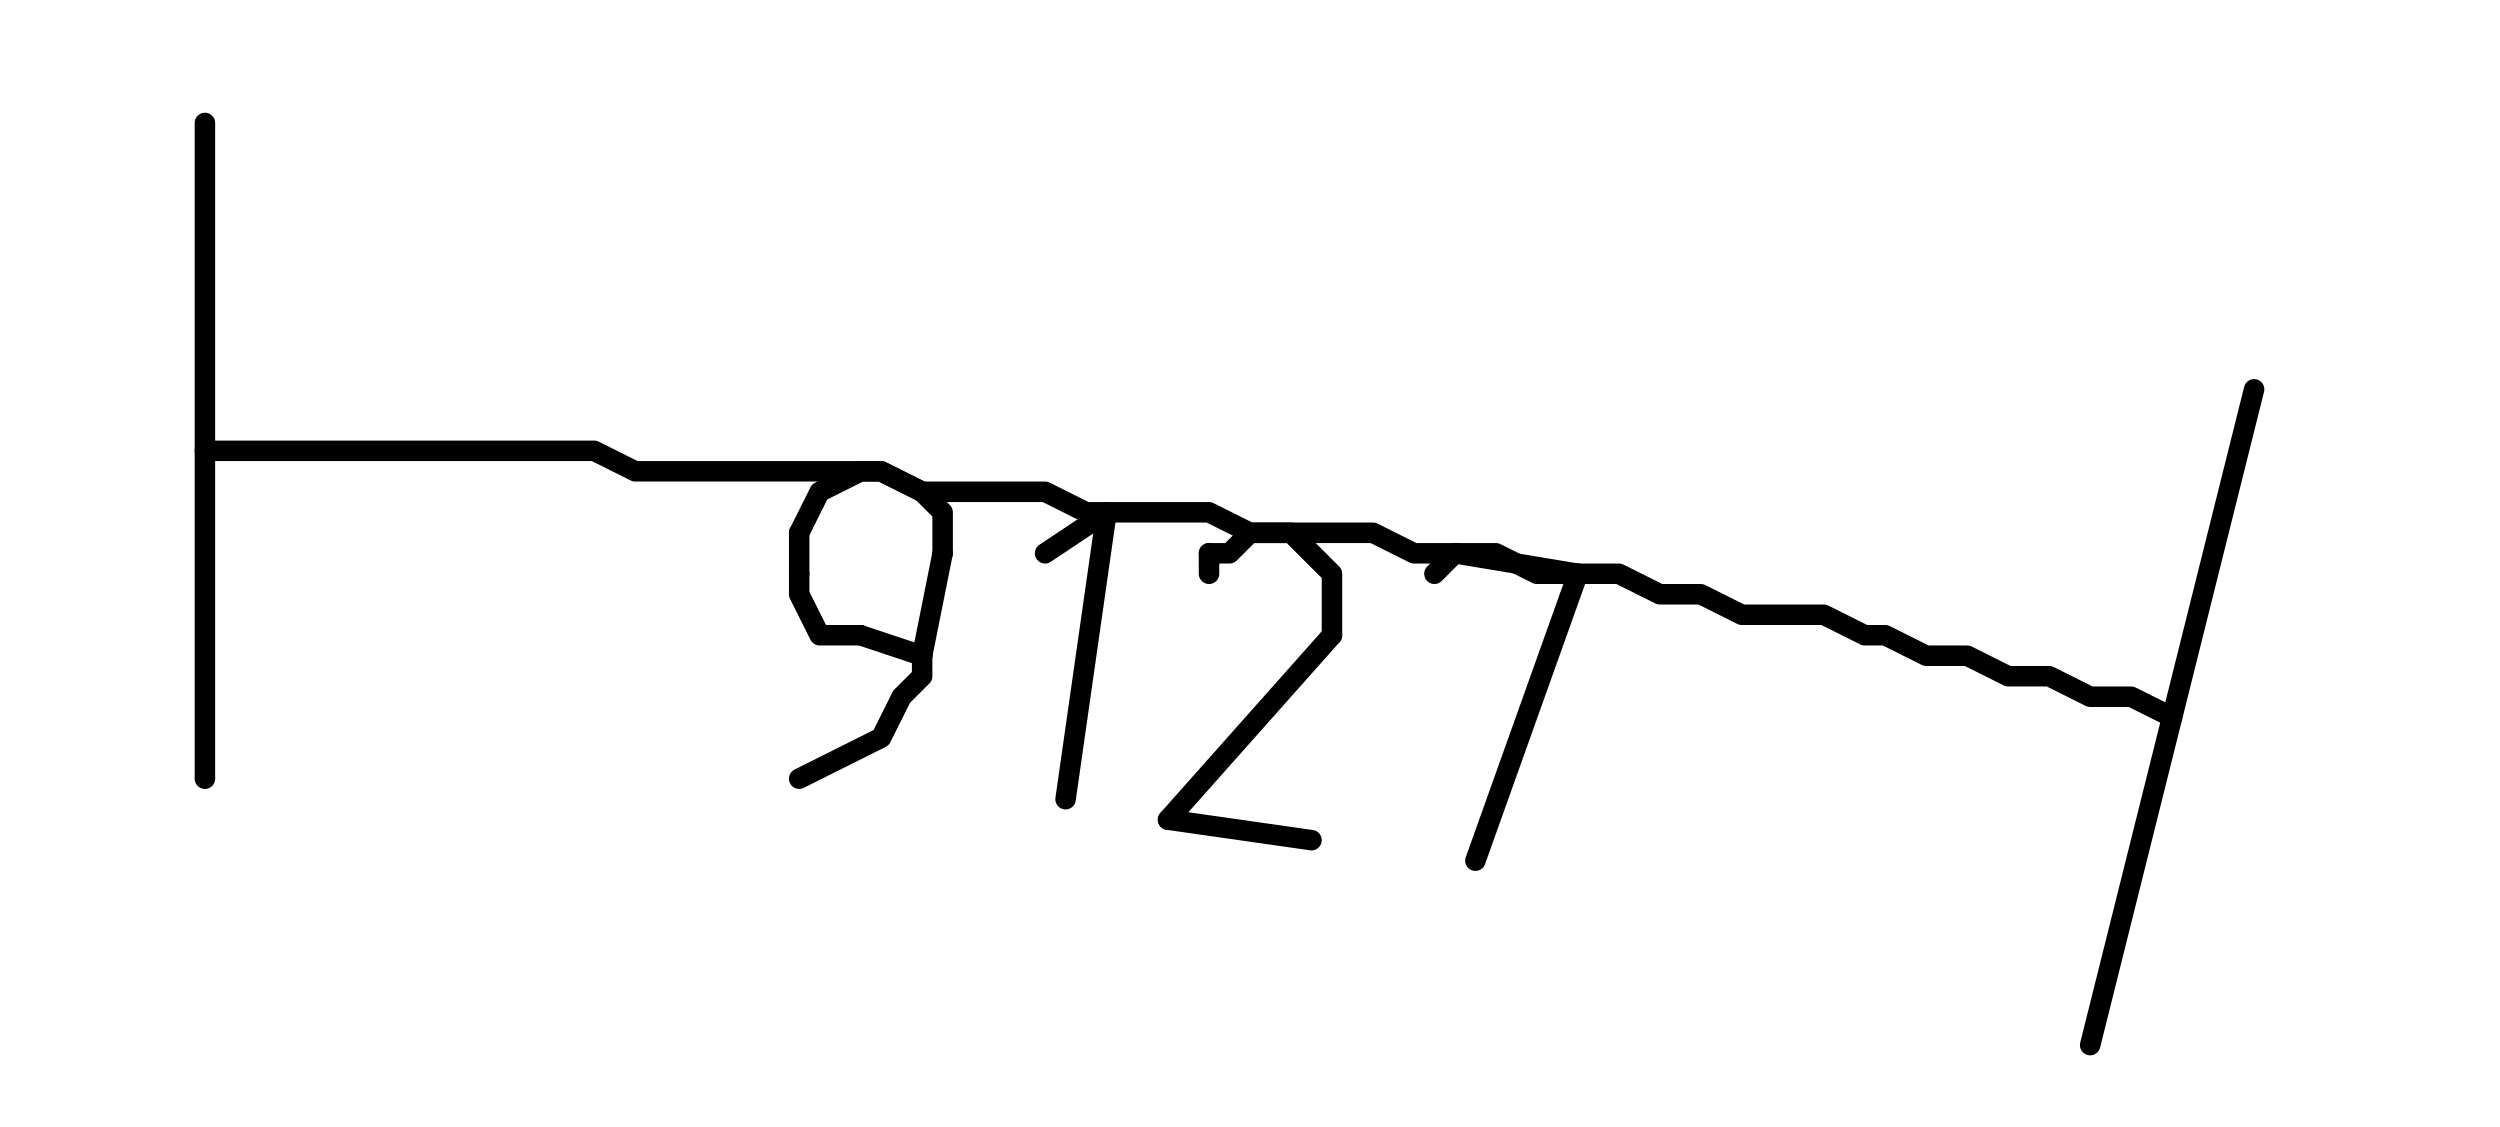 <?xml version="1.0" encoding="UTF-8" standalone="no"?>
<svg width="43.039mm" height="19.403mm"
 viewBox="0 0 122 55"
 xmlns="http://www.w3.org/2000/svg" xmlns:xlink="http://www.w3.org/1999/xlink"  version="1.2" baseProfile="tiny">
<title>Qt Svg Document</title>
<desc>Generated with Qt</desc>
<defs>
</defs>
<g fill="none" stroke="black" stroke-width="1" fill-rule="evenodd" stroke-linecap="square" stroke-linejoin="bevel" >

<g fill="#ffffff" fill-opacity="1" stroke="none" transform="matrix(1,0,0,1,0,0)"
font-family="Droid Sans" font-size="10" font-weight="400" font-style="normal" 
>
<path vector-effect="non-scaling-stroke" fill-rule="evenodd" d="M0,0 L122,0 L122,55 L0,55 L0,0"/>
</g>

<g fill="none" stroke="#000000" stroke-opacity="1" stroke-width="1" stroke-linecap="round" stroke-linejoin="round" transform="matrix(1,0,0,1,0,0)"
font-family="Droid Sans" font-size="10" font-weight="400" font-style="normal" 
>
<polyline fill="none" vector-effect="non-scaling-stroke" points="10,38 10,6 " />
<polyline fill="none" vector-effect="non-scaling-stroke" points="106,35 104,34 102,34 100,33 98,33 96,32 94,32 92,31 91,31 89,30 87,30 85,30 83,29 81,29 79,28 77,28 75,28 73,27 71,27 69,27 67,26 65,26 63,26 61,26 59,25 57,25 55,25 53,25 51,24 49,24 47,24 45,24 43,23 41,23 39,23 37,23 35,23 33,23 31,23 29,22 27,22 25,22 23,22 21,22 19,22 17,22 15,22 13,22 11,22 10,22 " />
<polyline fill="none" vector-effect="non-scaling-stroke" points="110,19 102,51 " />
<polyline fill="none" vector-effect="non-scaling-stroke" points="45,32 42,31 " />
<polyline fill="none" vector-effect="non-scaling-stroke" points="39,28 39,29 40,31 42,31 " />
<polyline fill="none" vector-effect="non-scaling-stroke" points="39,28 39,26 " />
<polyline fill="none" vector-effect="non-scaling-stroke" points="46,27 46,25 45,24 43,23 42,23 40,24 39,26 " />
<polyline fill="none" vector-effect="non-scaling-stroke" points="46,27 45,32 " />
<polyline fill="none" vector-effect="non-scaling-stroke" points="39,38 41,37 43,36 44,34 45,33 45,32 " />
<polyline fill="none" vector-effect="non-scaling-stroke" points="51,27 54,25 " />
<polyline fill="none" vector-effect="non-scaling-stroke" points="54,25 52,39 " />
<polyline fill="none" vector-effect="non-scaling-stroke" points="59,28 59,27 " />
<polyline fill="none" vector-effect="non-scaling-stroke" points="65,31 65,29 65,28 64,27 63,26 61,26 60,27 59,27 " />
<polyline fill="none" vector-effect="non-scaling-stroke" points="65,31 57,40 " />
<polyline fill="none" vector-effect="non-scaling-stroke" points="57,40 64,41 " />
<polyline fill="none" vector-effect="non-scaling-stroke" points="70,28 71,27 " />
<polyline fill="none" vector-effect="non-scaling-stroke" points="71,27 77,28 " />
<polyline fill="none" vector-effect="non-scaling-stroke" points="77,28 72,42 " />
</g>
</g>
</svg>
